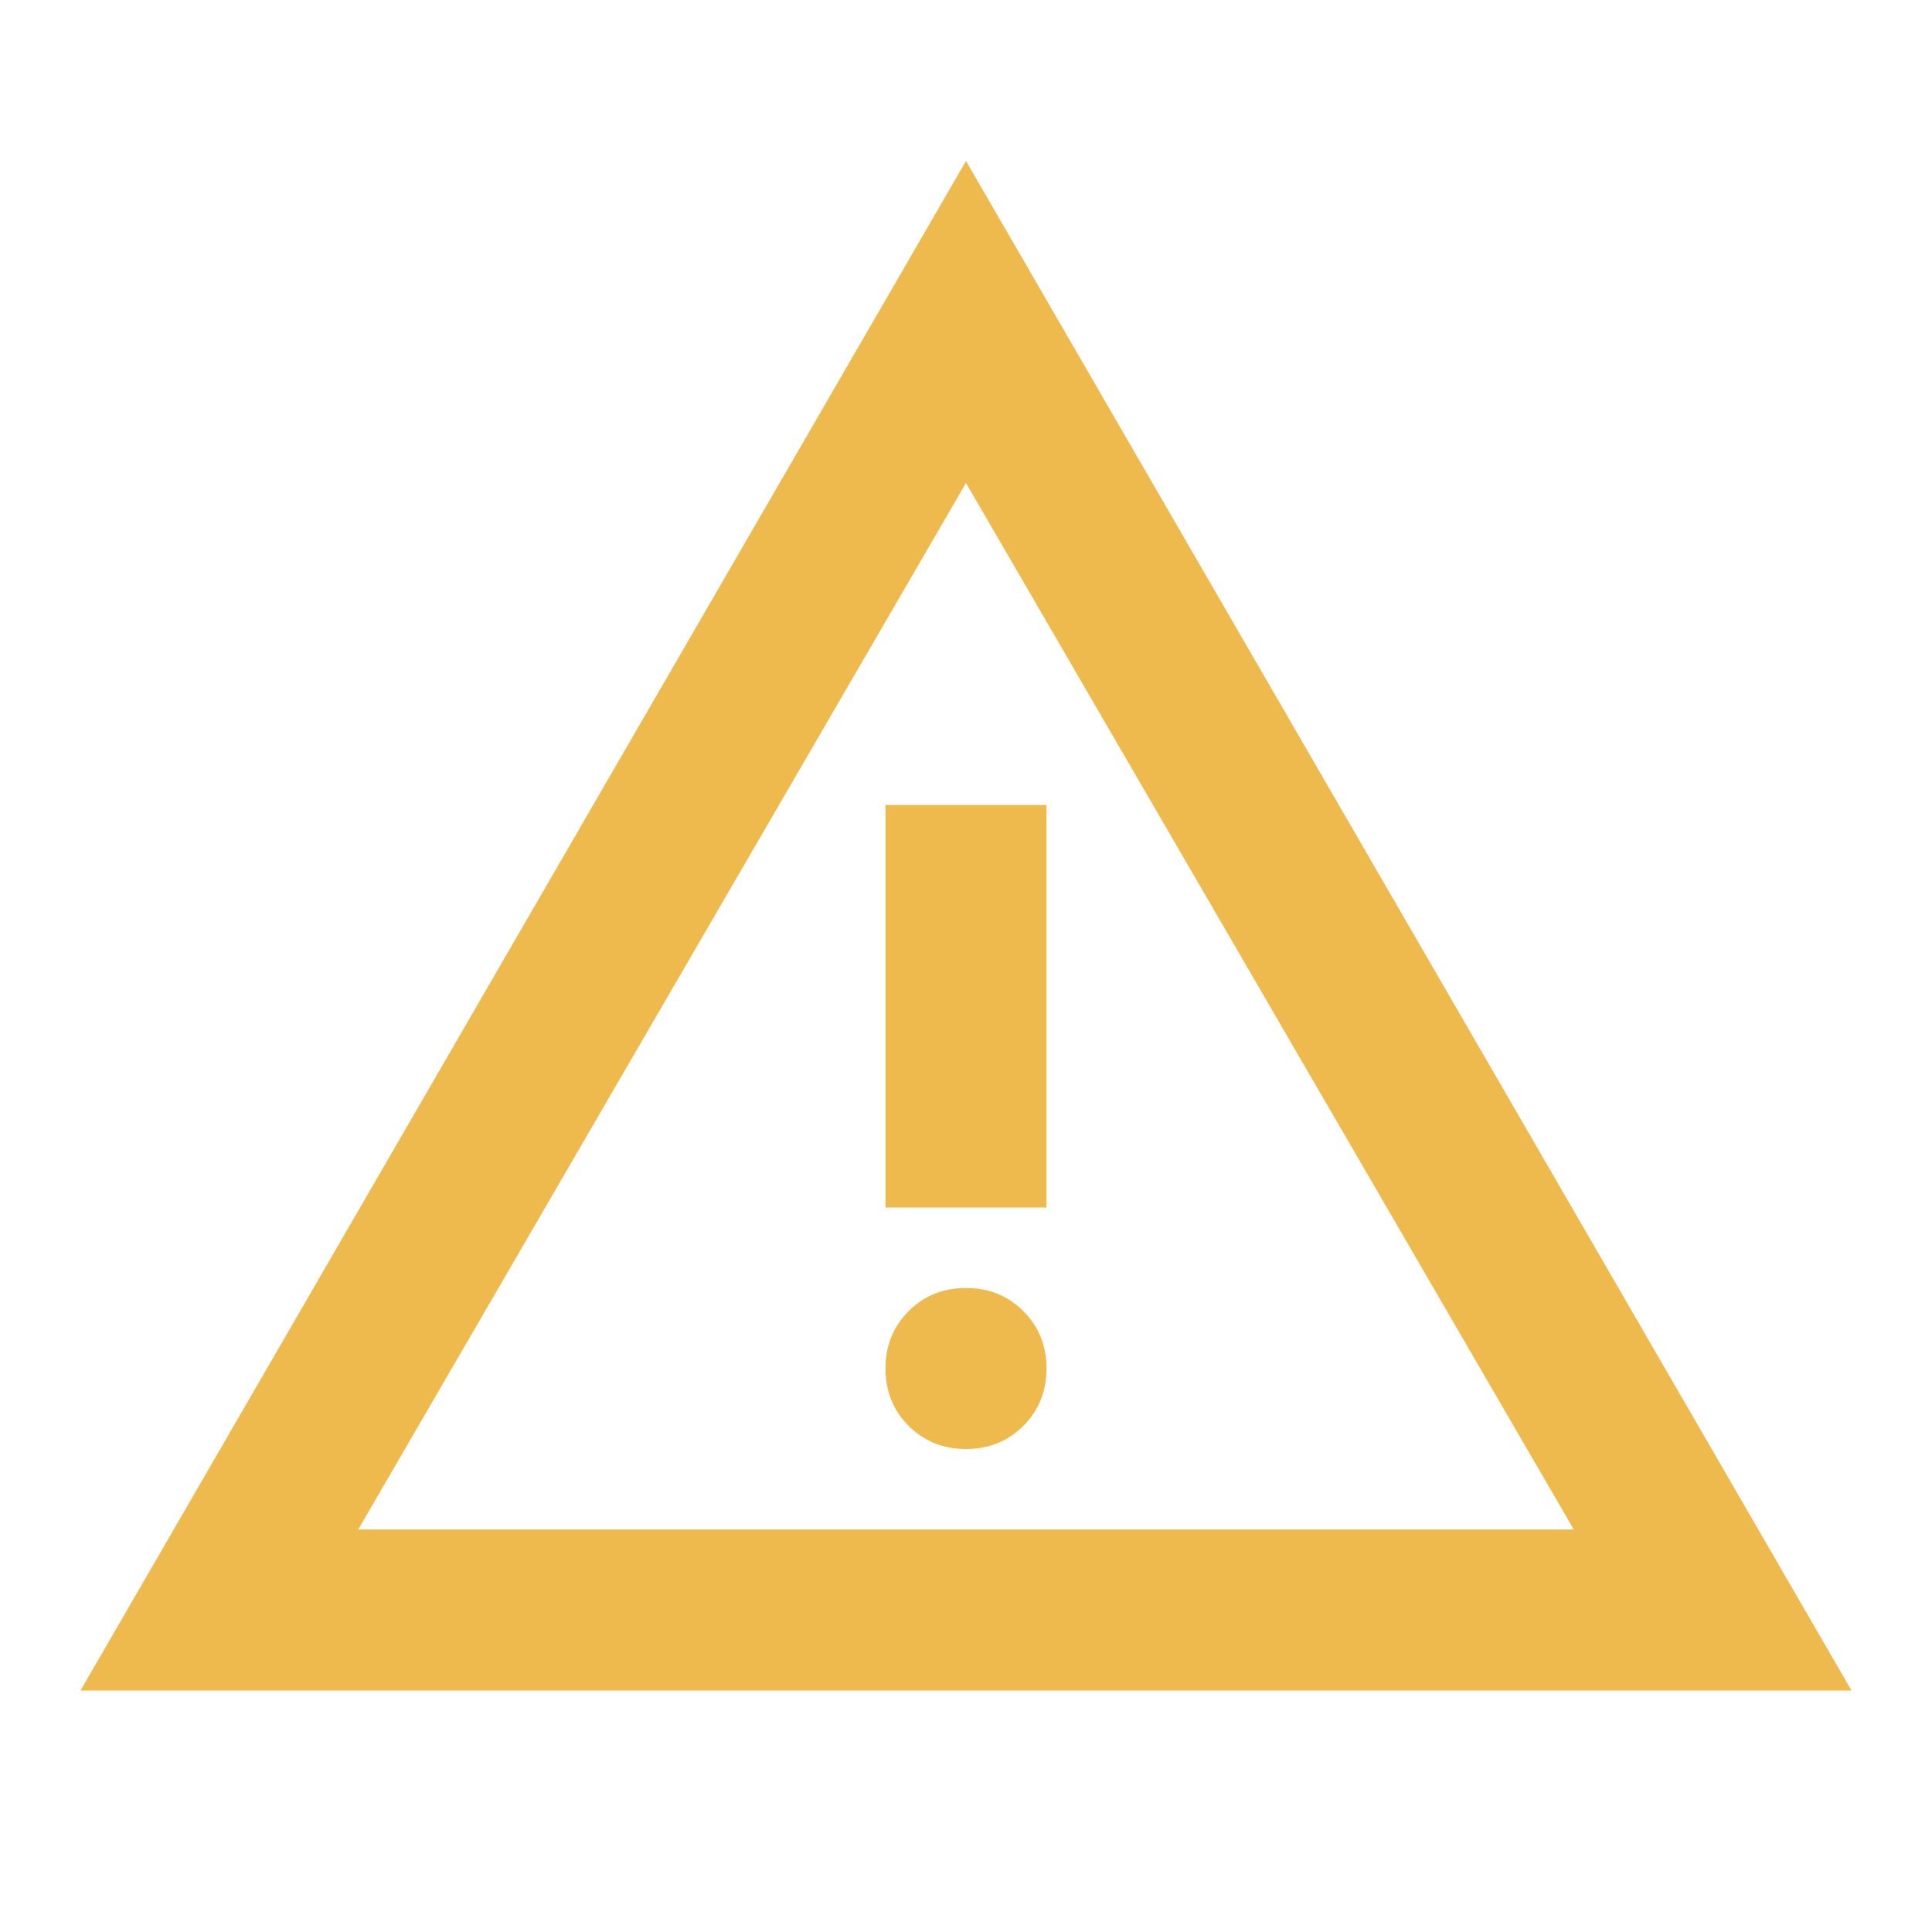 <svg xmlns="http://www.w3.org/2000/svg" height="24" fill="#efba4d" viewBox="0 -960 960 960"
	width="24">
	<path
		d="m40-120 440-760 440 760H40Zm138-80h604L480-720 178-200Zm302-40q17 0 28.5-11.5T520-280q0-17-11.5-28.5T480-320q-17 0-28.5 11.5T440-280q0 17 11.5 28.5T480-240Zm-40-120h80v-200h-80v200Zm40-100Z" />
</svg>